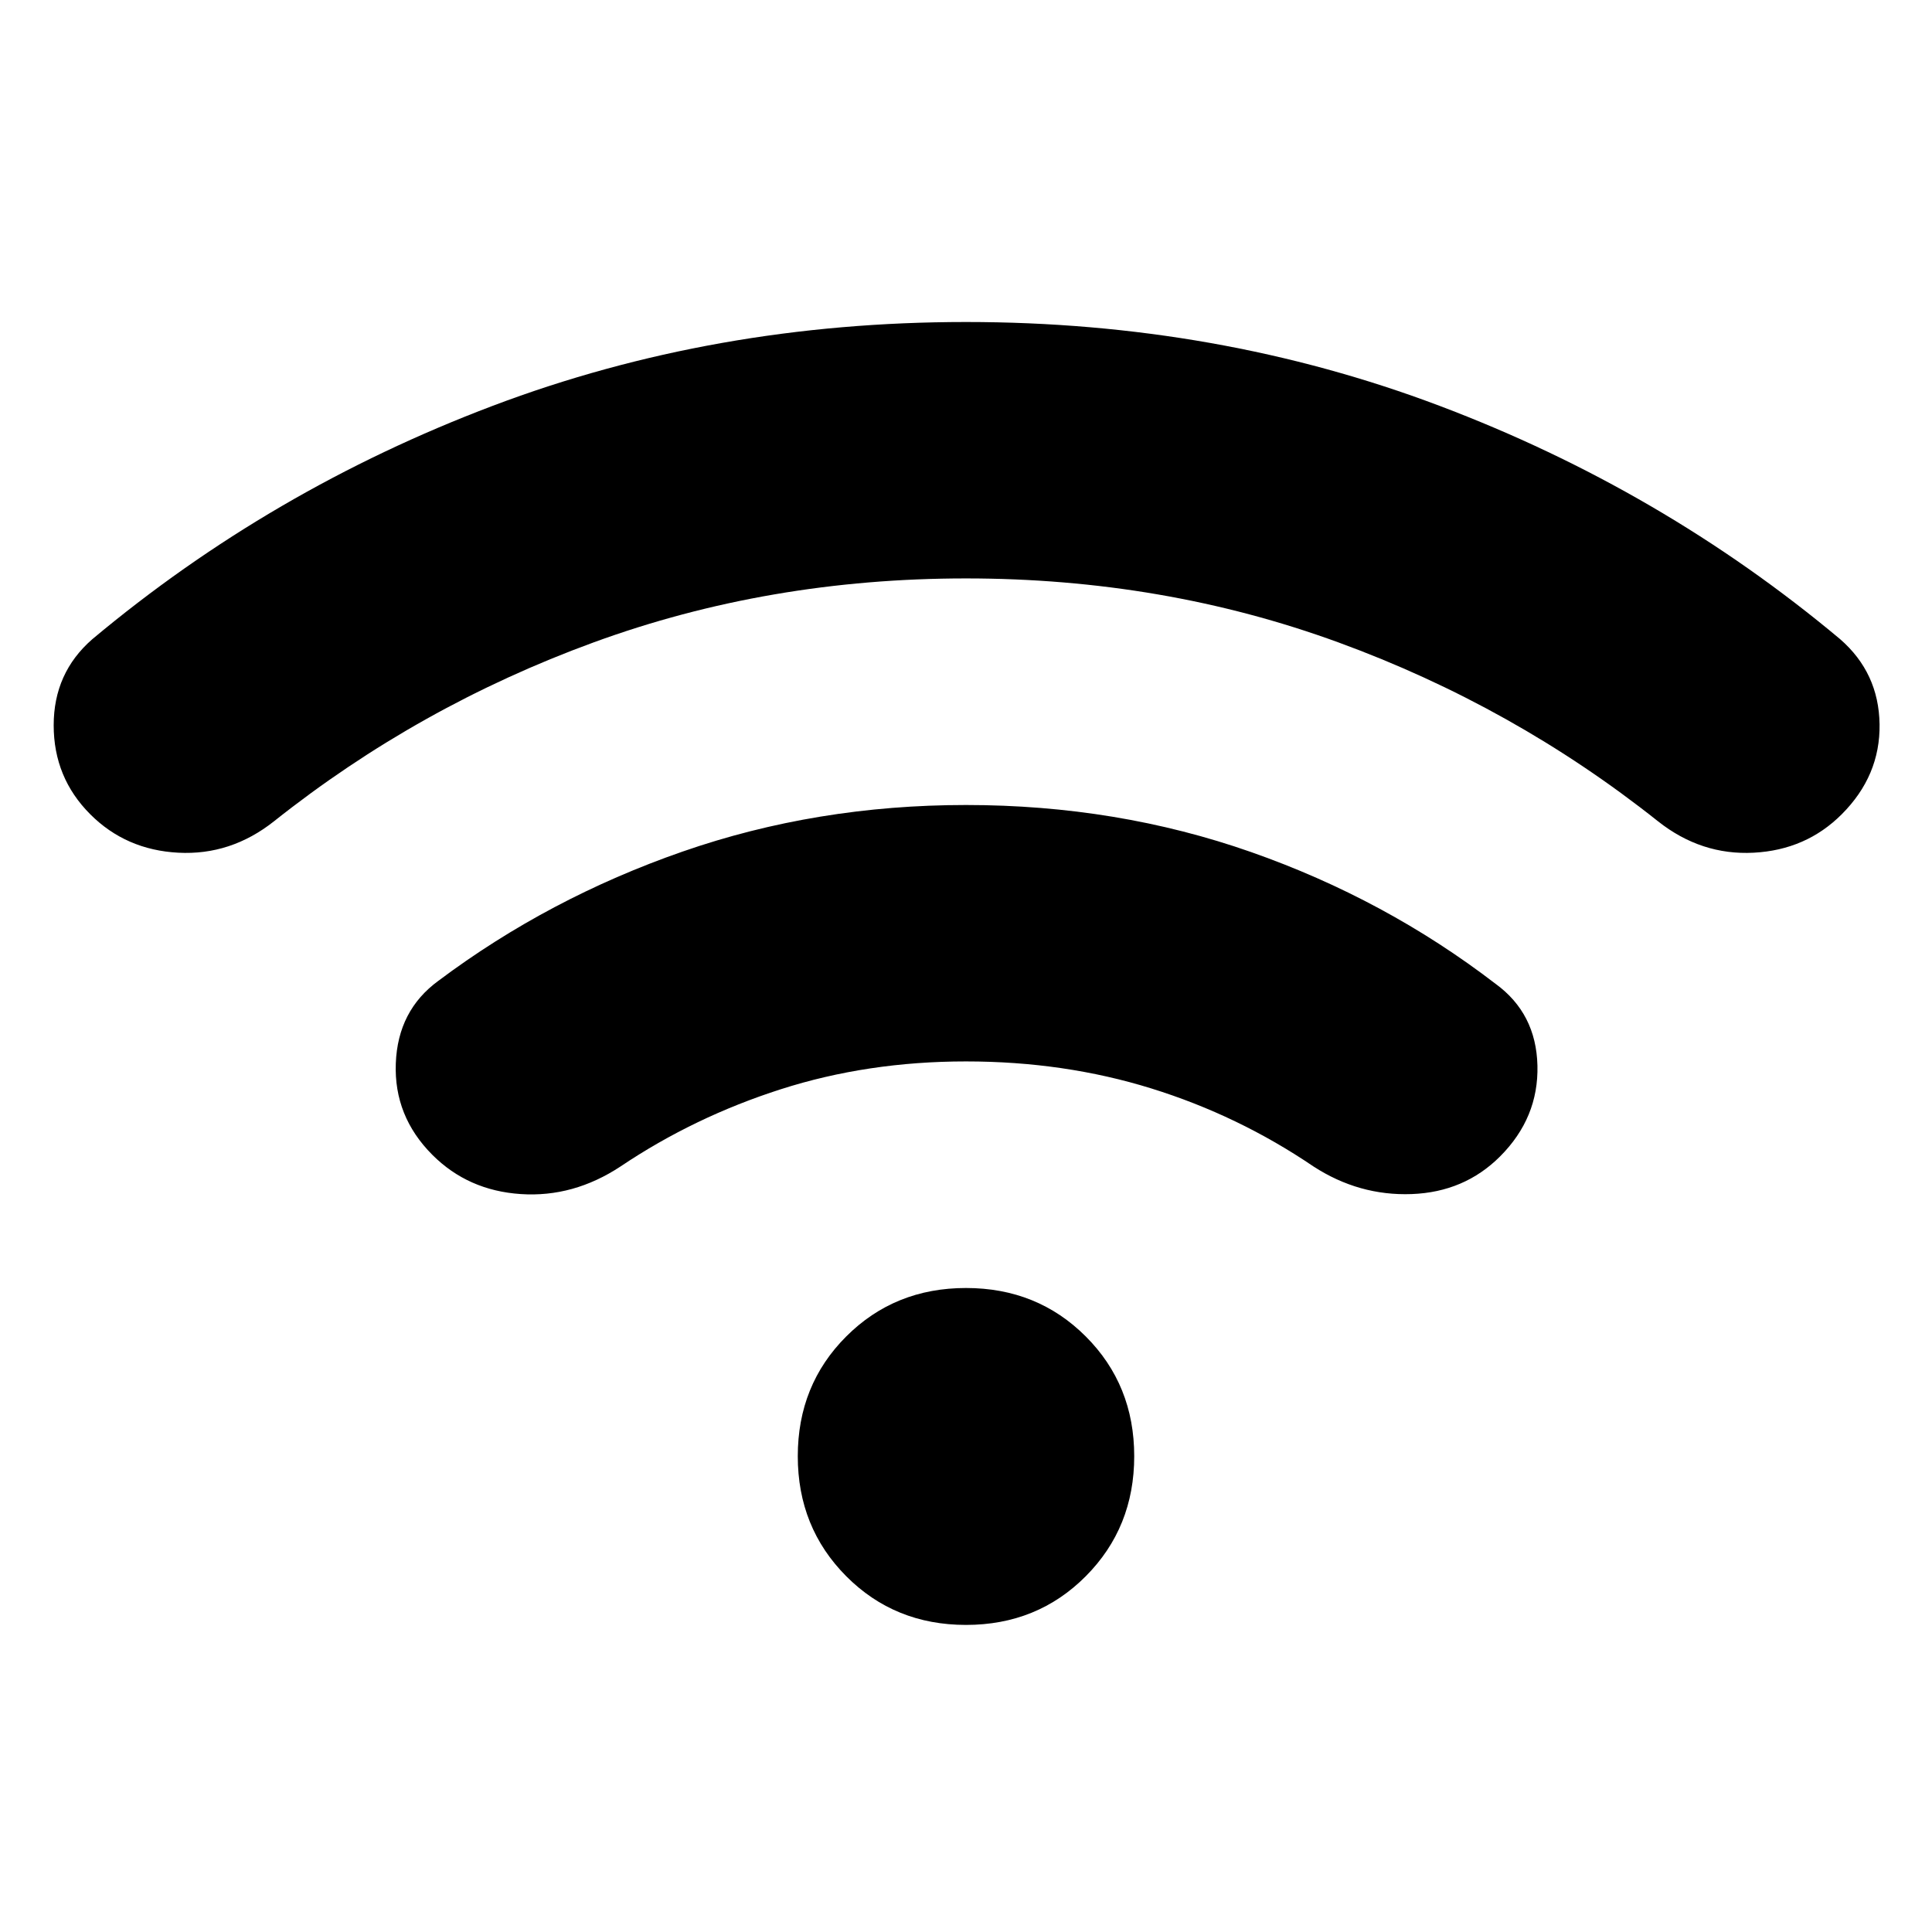 <svg aria-hidden="true" viewBox="0 -960 960 960" fill="currentColor">
  <path d="M214.87-386.13q-19.196-19.196-18.196-45.511 1-26.316 21.196-41.033 54.76-41.043 121.304-64.185Q405.717-560 480-560q75.043 0 141.706 23.402 66.664 23.402 121.424 65.446 20.196 14.717 20.816 40.652.619 25.935-18.576 45.13-17.718 17.718-43.892 18.696-26.174.978-48.848-13.739-37.326-25.326-80.554-38.75T480-432.587q-48.848 0-91.956 13.805-43.109 13.804-79.674 38.369-23.435 15.478-49.609 13.739-26.174-1.739-43.891-19.456Zm-170-169.24q-18.196-18.195-18.196-44.25 0-26.054 19.196-42.771 88.76-74.283 198.924-115.946Q354.957-800 480-800q125.043 0 235.326 41.663 110.283 41.663 199.044 115.946 19.195 16.717 19.576 42.271.38 25.555-18.816 44.75-17.717 17.718-43.771 19.077-26.055 1.358-47.49-15.598-71.804-57.087-158.793-88.891Q578.087-672.587 480-672.587q-98.087 0-185.076 31.805-86.989 31.804-158.793 88.891-21.435 16.956-47.49 15.598-26.054-1.359-43.771-19.077ZM480-152.587q-35.435 0-59.511-24.195-24.076-24.196-24.076-59.631t24.076-59.511Q444.565-320 480-320t59.511 24.076q24.076 24.076 24.076 59.511t-24.076 59.631Q515.435-152.587 480-152.587Z"/>
</svg>
